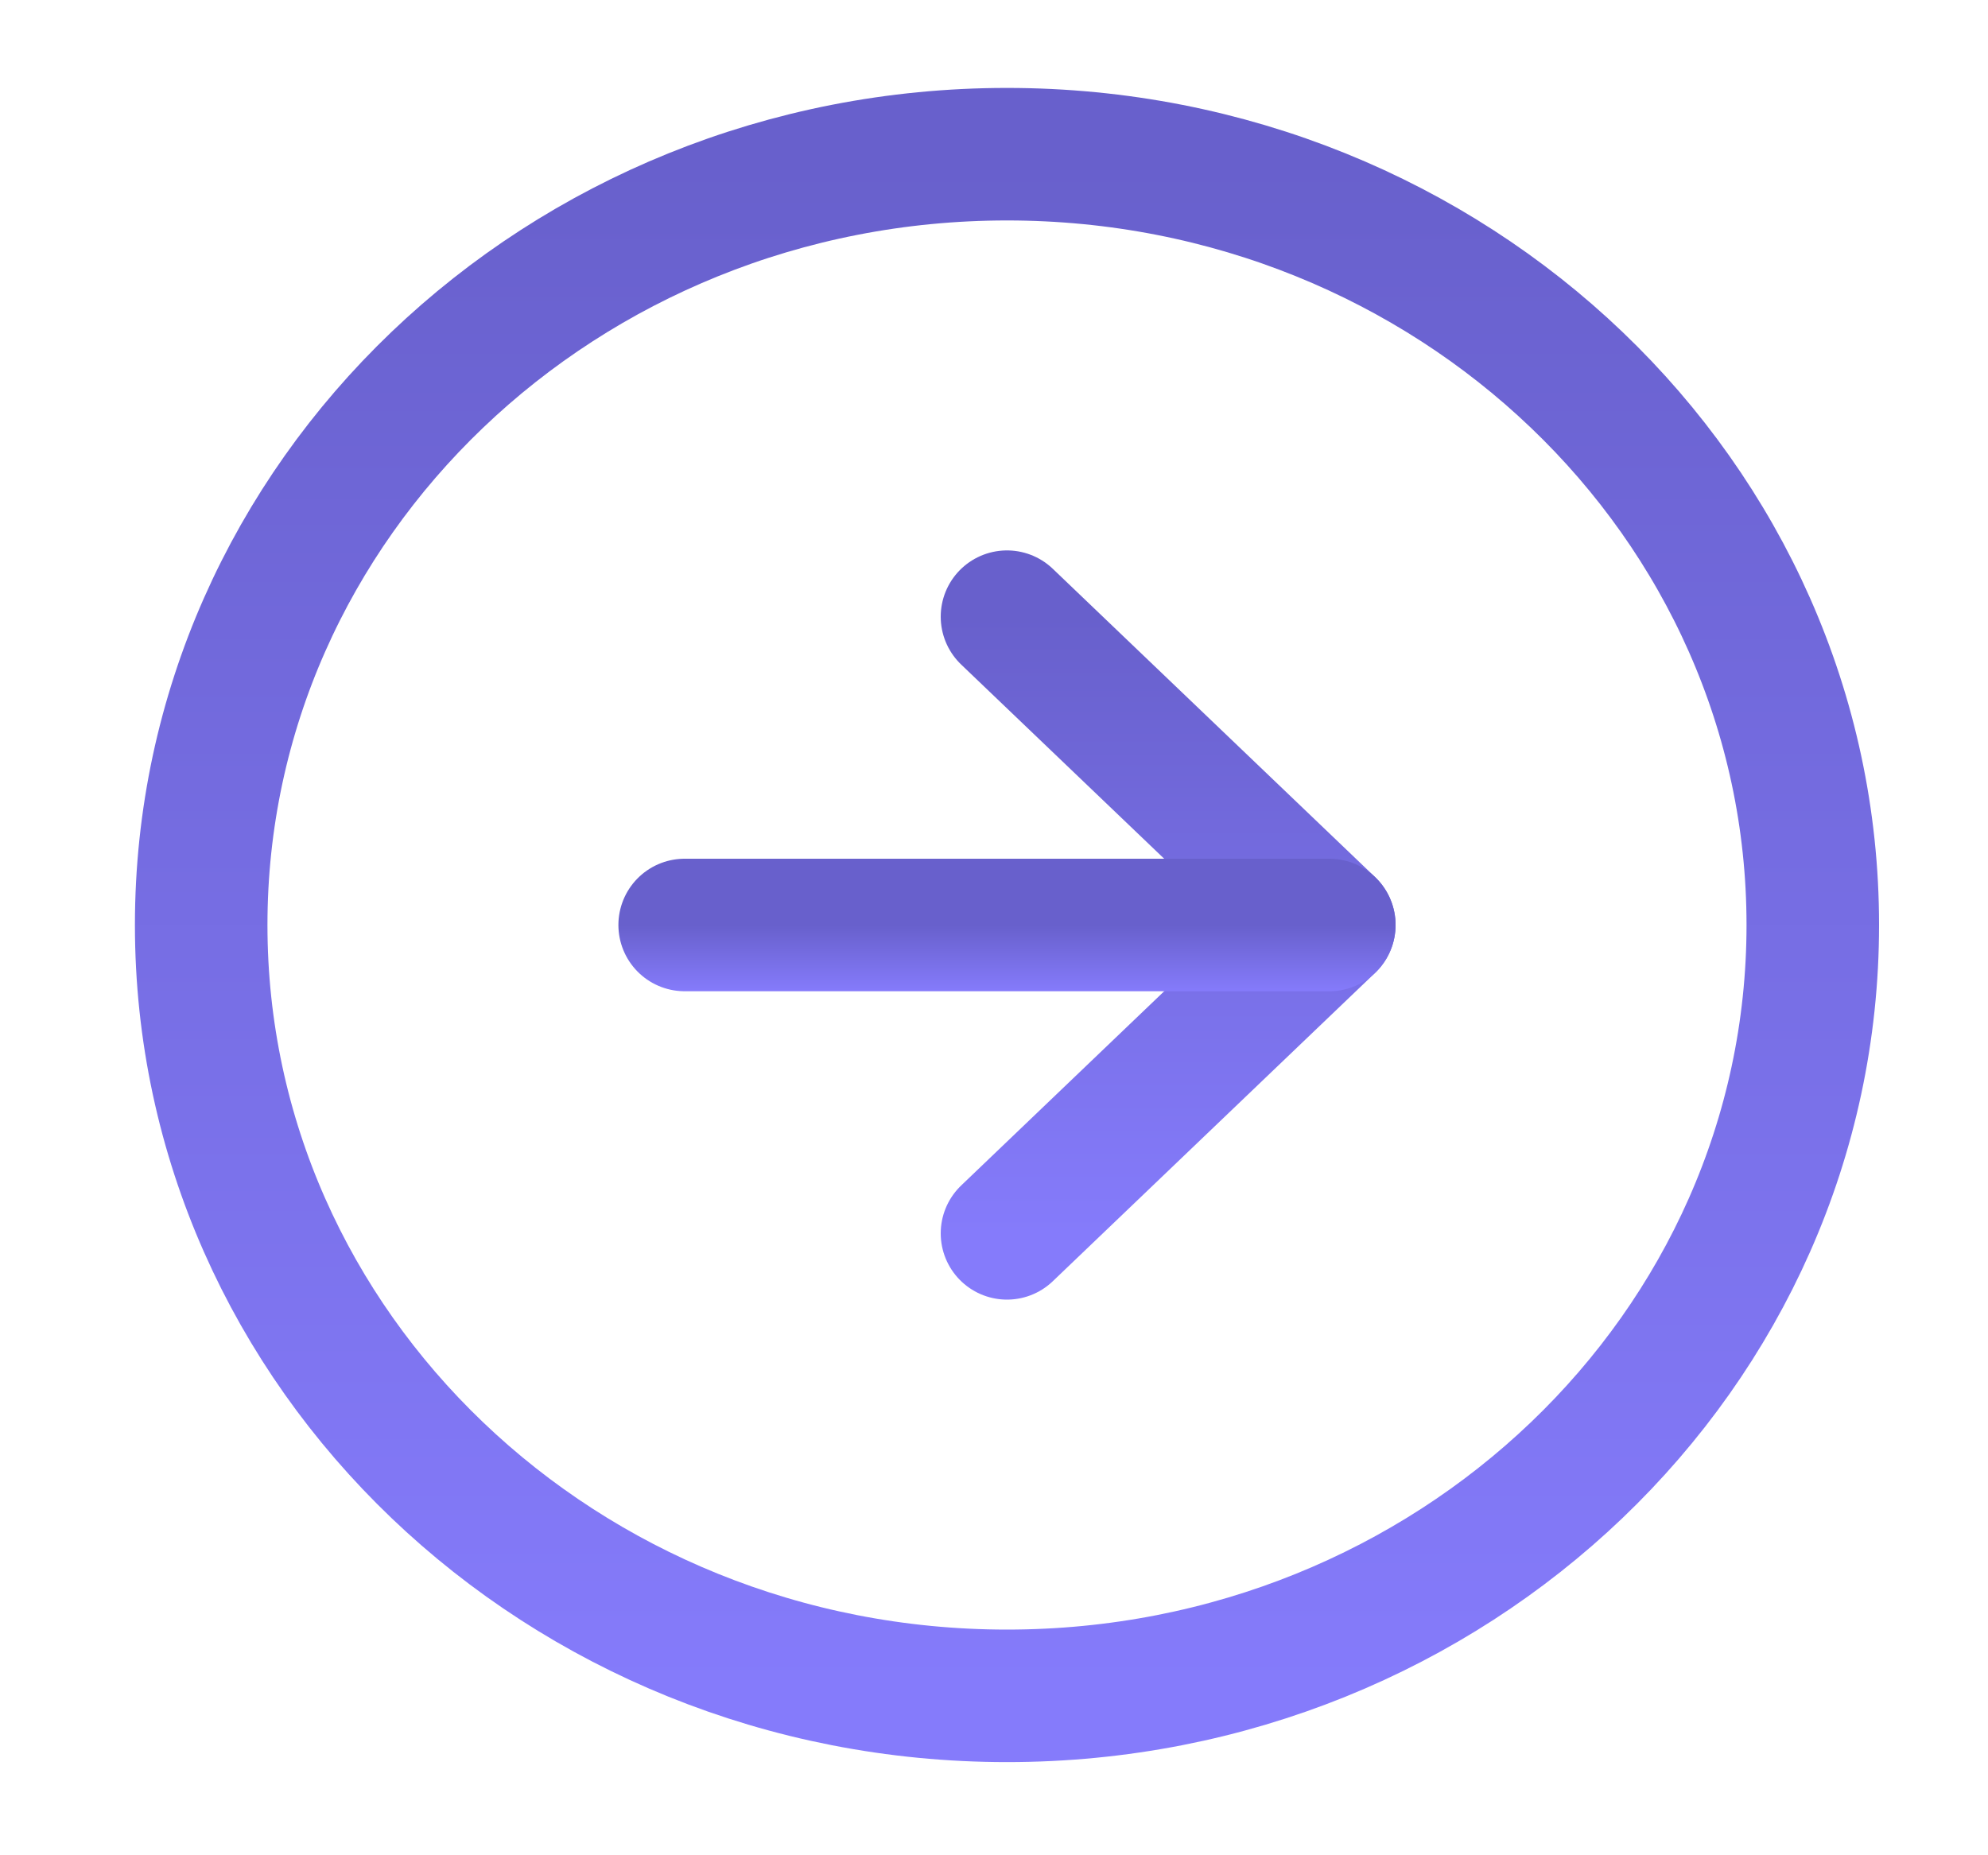 <svg width="30" height="28" viewBox="0 0 30 28" fill="none" xmlns="http://www.w3.org/2000/svg">
<path d="M15.196 25.594C21.912 25.594 27.356 20.386 27.356 13.96C27.356 7.535 21.912 2.327 15.196 2.327C8.48 2.327 3.036 7.535 3.036 13.96C3.036 20.386 8.48 25.594 15.196 25.594Z" stroke="url(#paint0_linear)" stroke-width="2" stroke-linecap="round" stroke-linejoin="round"/>
<path d="M15.196 18.614L20.06 13.96L15.196 9.307" stroke="url(#paint1_linear)" stroke-width="2" stroke-linecap="round" stroke-linejoin="round"/>
<path d="M10.332 13.96H20.06" stroke="url(#paint2_linear)" stroke-width="2" stroke-linecap="round" stroke-linejoin="round"/>
<defs>
<linearGradient id="paint0_linear" x1="15.196" y1="2.327" x2="15.196" y2="25.594" gradientUnits="userSpaceOnUse">
<stop stop-color="#6860CC"/>
<stop offset="1" stop-color="#857BFB"/>
</linearGradient>
<linearGradient id="paint1_linear" x1="17.628" y1="9.307" x2="17.628" y2="18.614" gradientUnits="userSpaceOnUse">
<stop stop-color="#6860CC"/>
<stop offset="1" stop-color="#857BFB"/>
</linearGradient>
<linearGradient id="paint2_linear" x1="15.196" y1="13.96" x2="15.196" y2="14.96" gradientUnits="userSpaceOnUse">
<stop stop-color="#6860CC"/>
<stop offset="1" stop-color="#857BFB"/>
</linearGradient>
</defs>
</svg>

